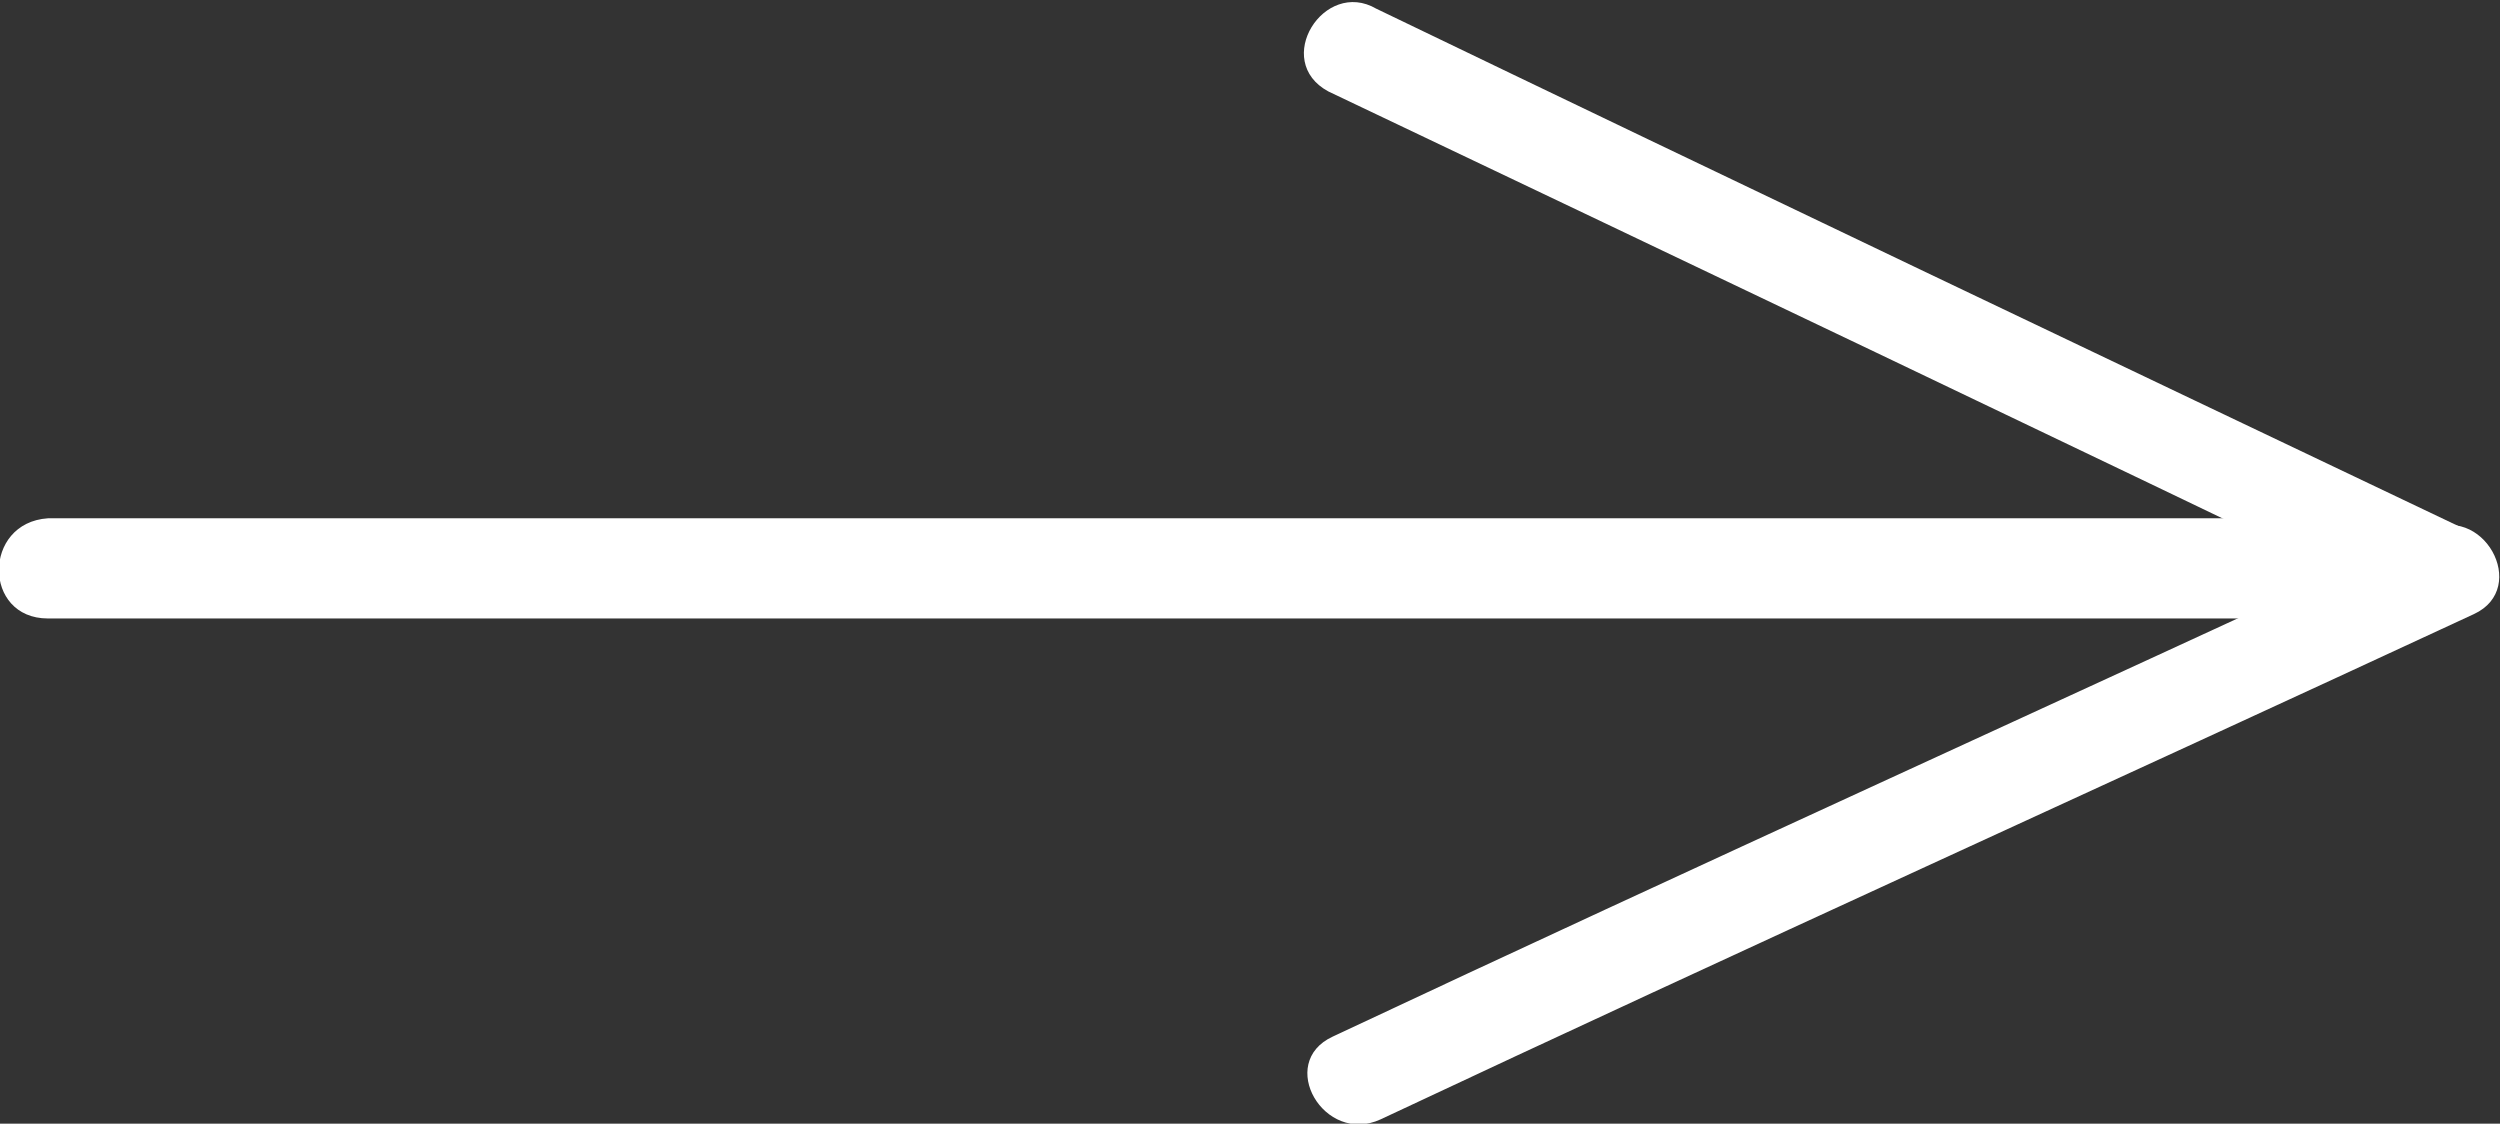 <?xml version="1.0" encoding="utf-8"?>
<!-- Generator: Adobe Illustrator 19.0.0, SVG Export Plug-In . SVG Version: 6.00 Build 0)  -->
<svg version="1.1" id="Layer_1" xmlns="http://www.w3.org/2000/svg" xmlns:xlink="http://www.w3.org/1999/xlink" x="0px" y="0px"
	 viewBox="0 0 57.4 25.8" style="enable-background:new 0 0 57.4 25.8;" xml:space="preserve">
<rect x="0" y="0" width="57.4" height="25.8" fill="#333333" stroke="none"/>
<style type="text/css">
	.st0{fill:#FFFFFF;}
</style>
<g id="XMLID_48_">
	<g id="XMLID_1_">
		<g id="XMLID_54_">
			<path id="XMLID_58_" class="st0" d="M1.1,14.2c18,0,36,0,54.1,0c1.4,0,1.5-2.3,0-2.3c-18,0-36,0-54.1,0
				C-0.4,12-0.4,14.2,1.1,14.2L1.1,14.2z"/>
		</g>
	</g>
	<g id="XMLID_2_">
		<g id="XMLID_31_">
			<path id="XMLID_52_" class="st0" d="M30.5,2.1c8.4,4,16.8,8,25.1,12c1.3,0.6,2.4-1.3,1.1-1.9c-8.4-4-16.8-8-25.1-12
				C30.4-0.5,29.2,1.4,30.5,2.1L30.5,2.1z"/>
		</g>
	</g>
	<g id="XMLID_3_">
		<g id="XMLID_27_">
			<path id="XMLID_53_" class="st0" d="M55.7,12.2c-8.4,3.9-16.8,7.7-25.1,11.6c-1.3,0.6-0.2,2.5,1.1,1.9C40,21.8,48.4,18,56.8,14.1
				C58.1,13.5,57,11.5,55.7,12.2L55.7,12.2z"/>
		</g>
	</g>
</g>
<g id="XMLID_10_">
</g>
<g id="XMLID_11_">
</g>
<g id="XMLID_12_">
</g>
<g id="XMLID_17_">
</g>
<g id="XMLID_18_">
</g>
<g id="XMLID_19_">
</g>
<g id="XMLID_23_">
</g>
<g id="XMLID_24_">
</g>
<g id="XMLID_25_">
</g>
<g id="XMLID_26_">
</g>
<g id="XMLID_59_">
</g>
<g id="XMLID_60_">
</g>
<g id="XMLID_61_">
</g>
<g id="XMLID_62_">
</g>
<g id="XMLID_63_">
</g>
</svg>
